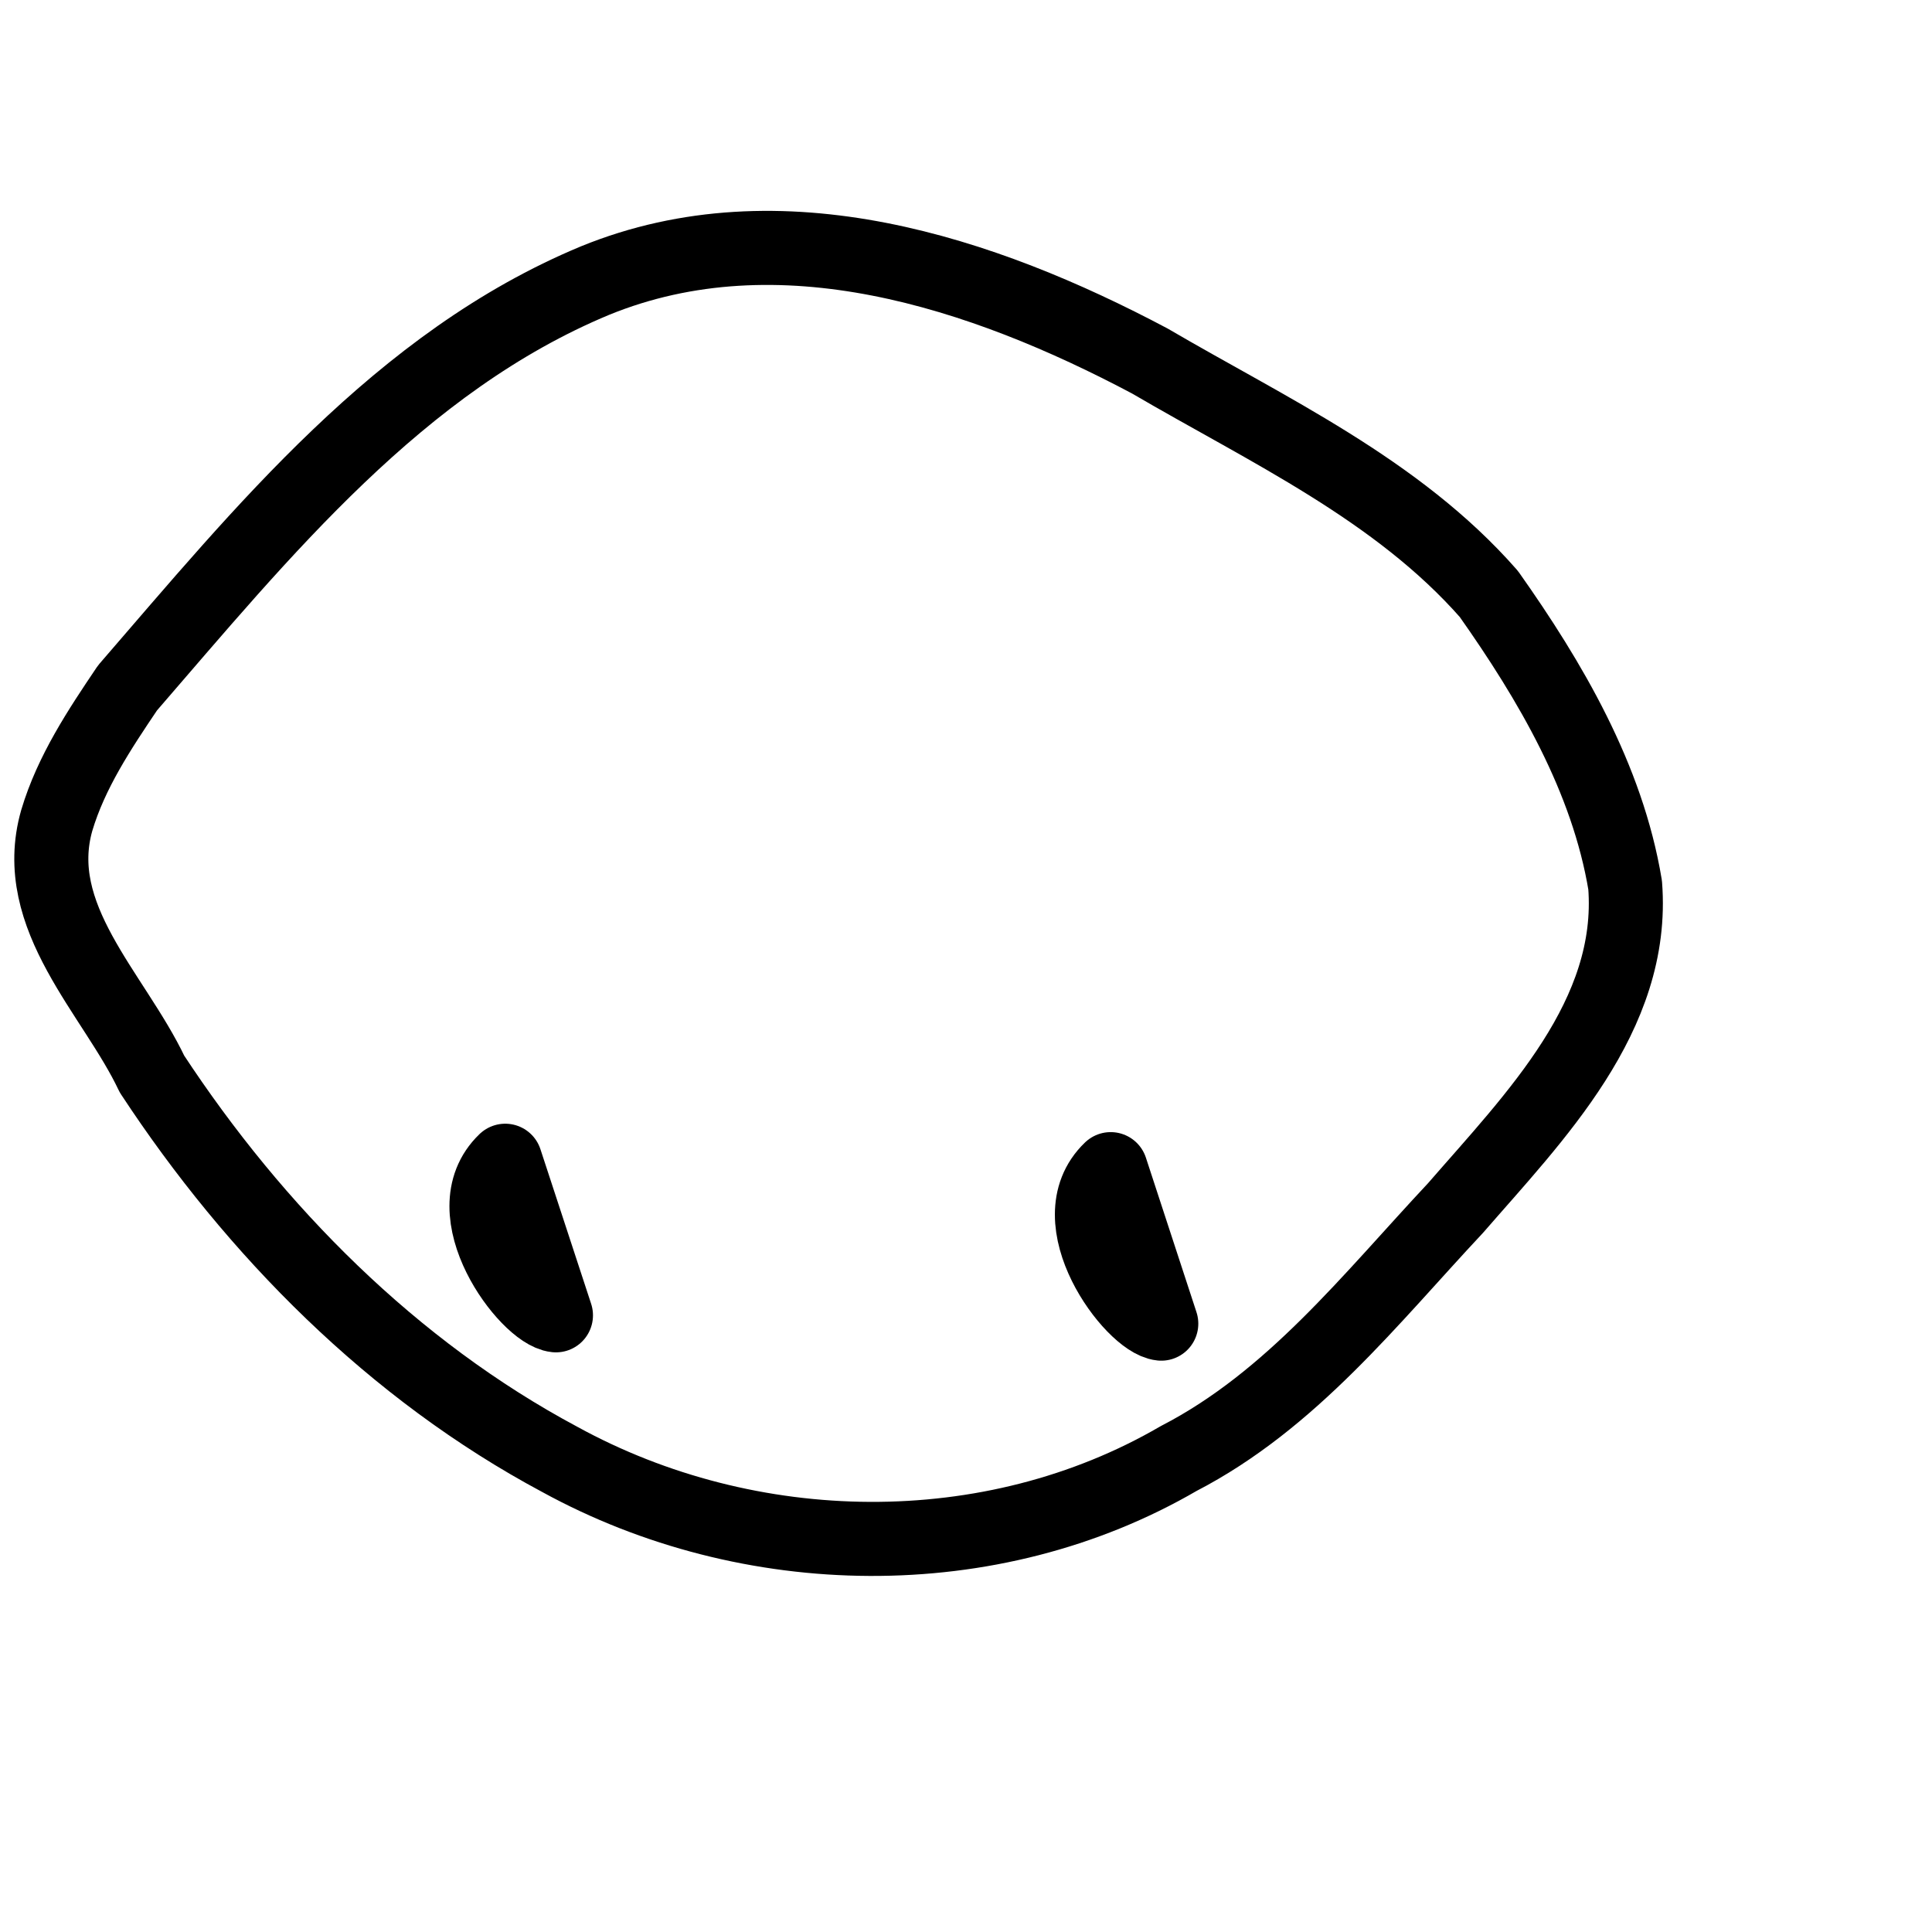 <?xml version="1.0" encoding="UTF-8" standalone="no"?>
<svg
   width="300"
   height="300"
   viewBox="0 0 600 600"
   xmlns="http://www.w3.org/2000/svg" >
   <style>
      path {
         stroke: black;
      }
      @media (prefers-color-scheme: dark) {
         path {
         stroke: white;
         }
      }
   </style>
   <g
      fill="none" stroke-width="23" stroke-linejoin="round">
      <path
         d="M 39.604,213.633 C 81.511,165.218 124.098,112.362 184.823,87.129 c 57.472,-23.432 120.391,-2.54 172.255,24.98 36.616,21.434 76.83,39.916 105.287,72.339 19.144,27.1 36.838,57.263 42.334,90.42 3.162,40.586 -28.1,71.989 -52.646,100.266 -26.41,28.2 -50.919,59.702 -86,77.819 C 307.681,486.911 232.645,485.482 173.866,453.24 122.056,425.566 79.248,382.348 47.204,333.559 35.393,308.608 9.035,284.836 17.63,254.781 c 4.478,-15.026 13.292,-28.268 21.974,-41.148 z" />
      <path
         d="m 156.907,360.477 c -16.675,15.965 6.822,47.117 15.748,48.01 -5.249,-16.003 -10.498,-32.007 -15.748,-48.01 z" />
      <path
         d="m 344.935,363.088 c -16.666,15.948 6.785,47.096 15.709,47.985 -5.236,-15.995 -10.473,-31.99 -15.709,-47.985 z" />
   </g>
</svg>

